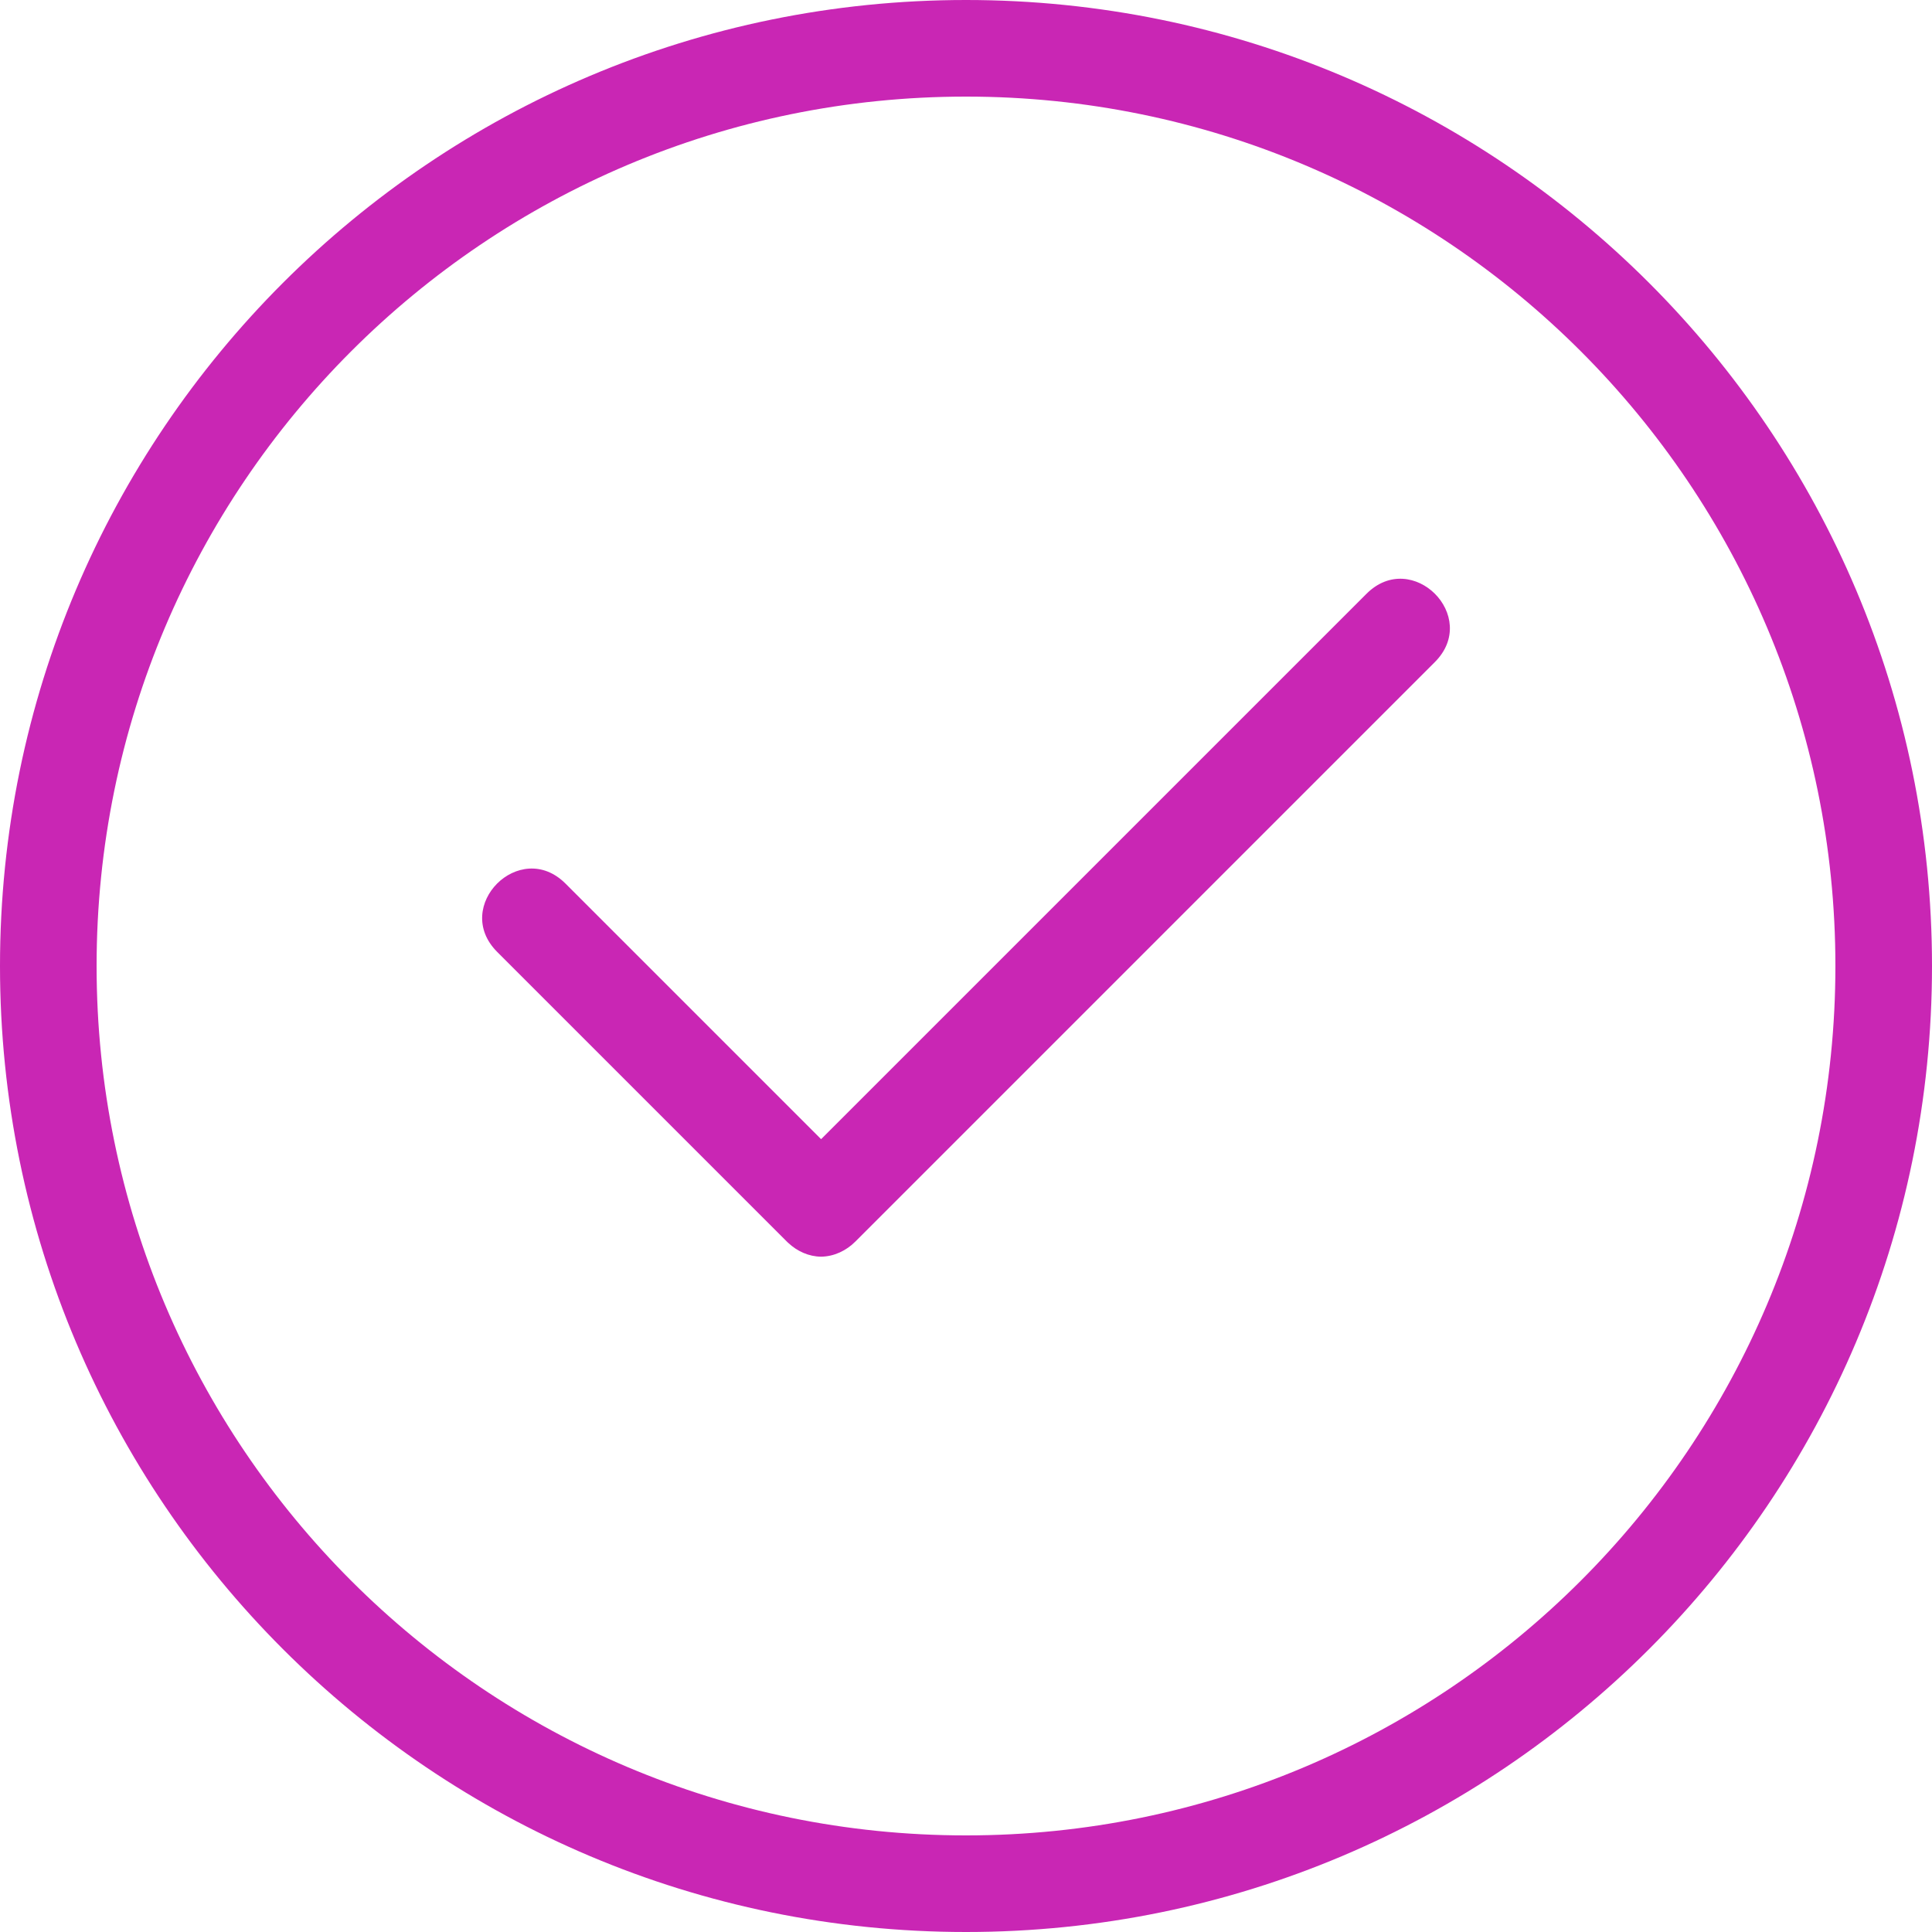 <svg width="22" height="22" viewBox="0 0 22 22" fill="none" xmlns="http://www.w3.org/2000/svg">
<path fill-rule="evenodd" clip-rule="evenodd" d="M0 11C0 4.924 4.924 0 11 0C17.076 0 22 4.924 22 11C22 17.076 17.076 22 11 22C4.924 22 0 17.076 0 11ZM1.1 11C1.1 16.468 5.532 20.9 11 20.9C16.468 20.9 20.9 16.468 20.9 11C20.9 5.532 16.468 1.1 11 1.1C5.532 1.1 1.1 5.532 1.1 11ZM15.561 6.761L9.35 12.972L6.439 10.061C5.92 9.543 5.143 10.32 5.661 10.839L8.961 14.139L8.967 14.145L8.976 14.153C9.077 14.248 9.21 14.309 9.35 14.31C9.497 14.308 9.636 14.242 9.739 14.139L9.739 14.139L16.339 7.539C16.858 7.02 16.08 6.243 15.561 6.761Z" fill="#C926B4"/>
</svg>
